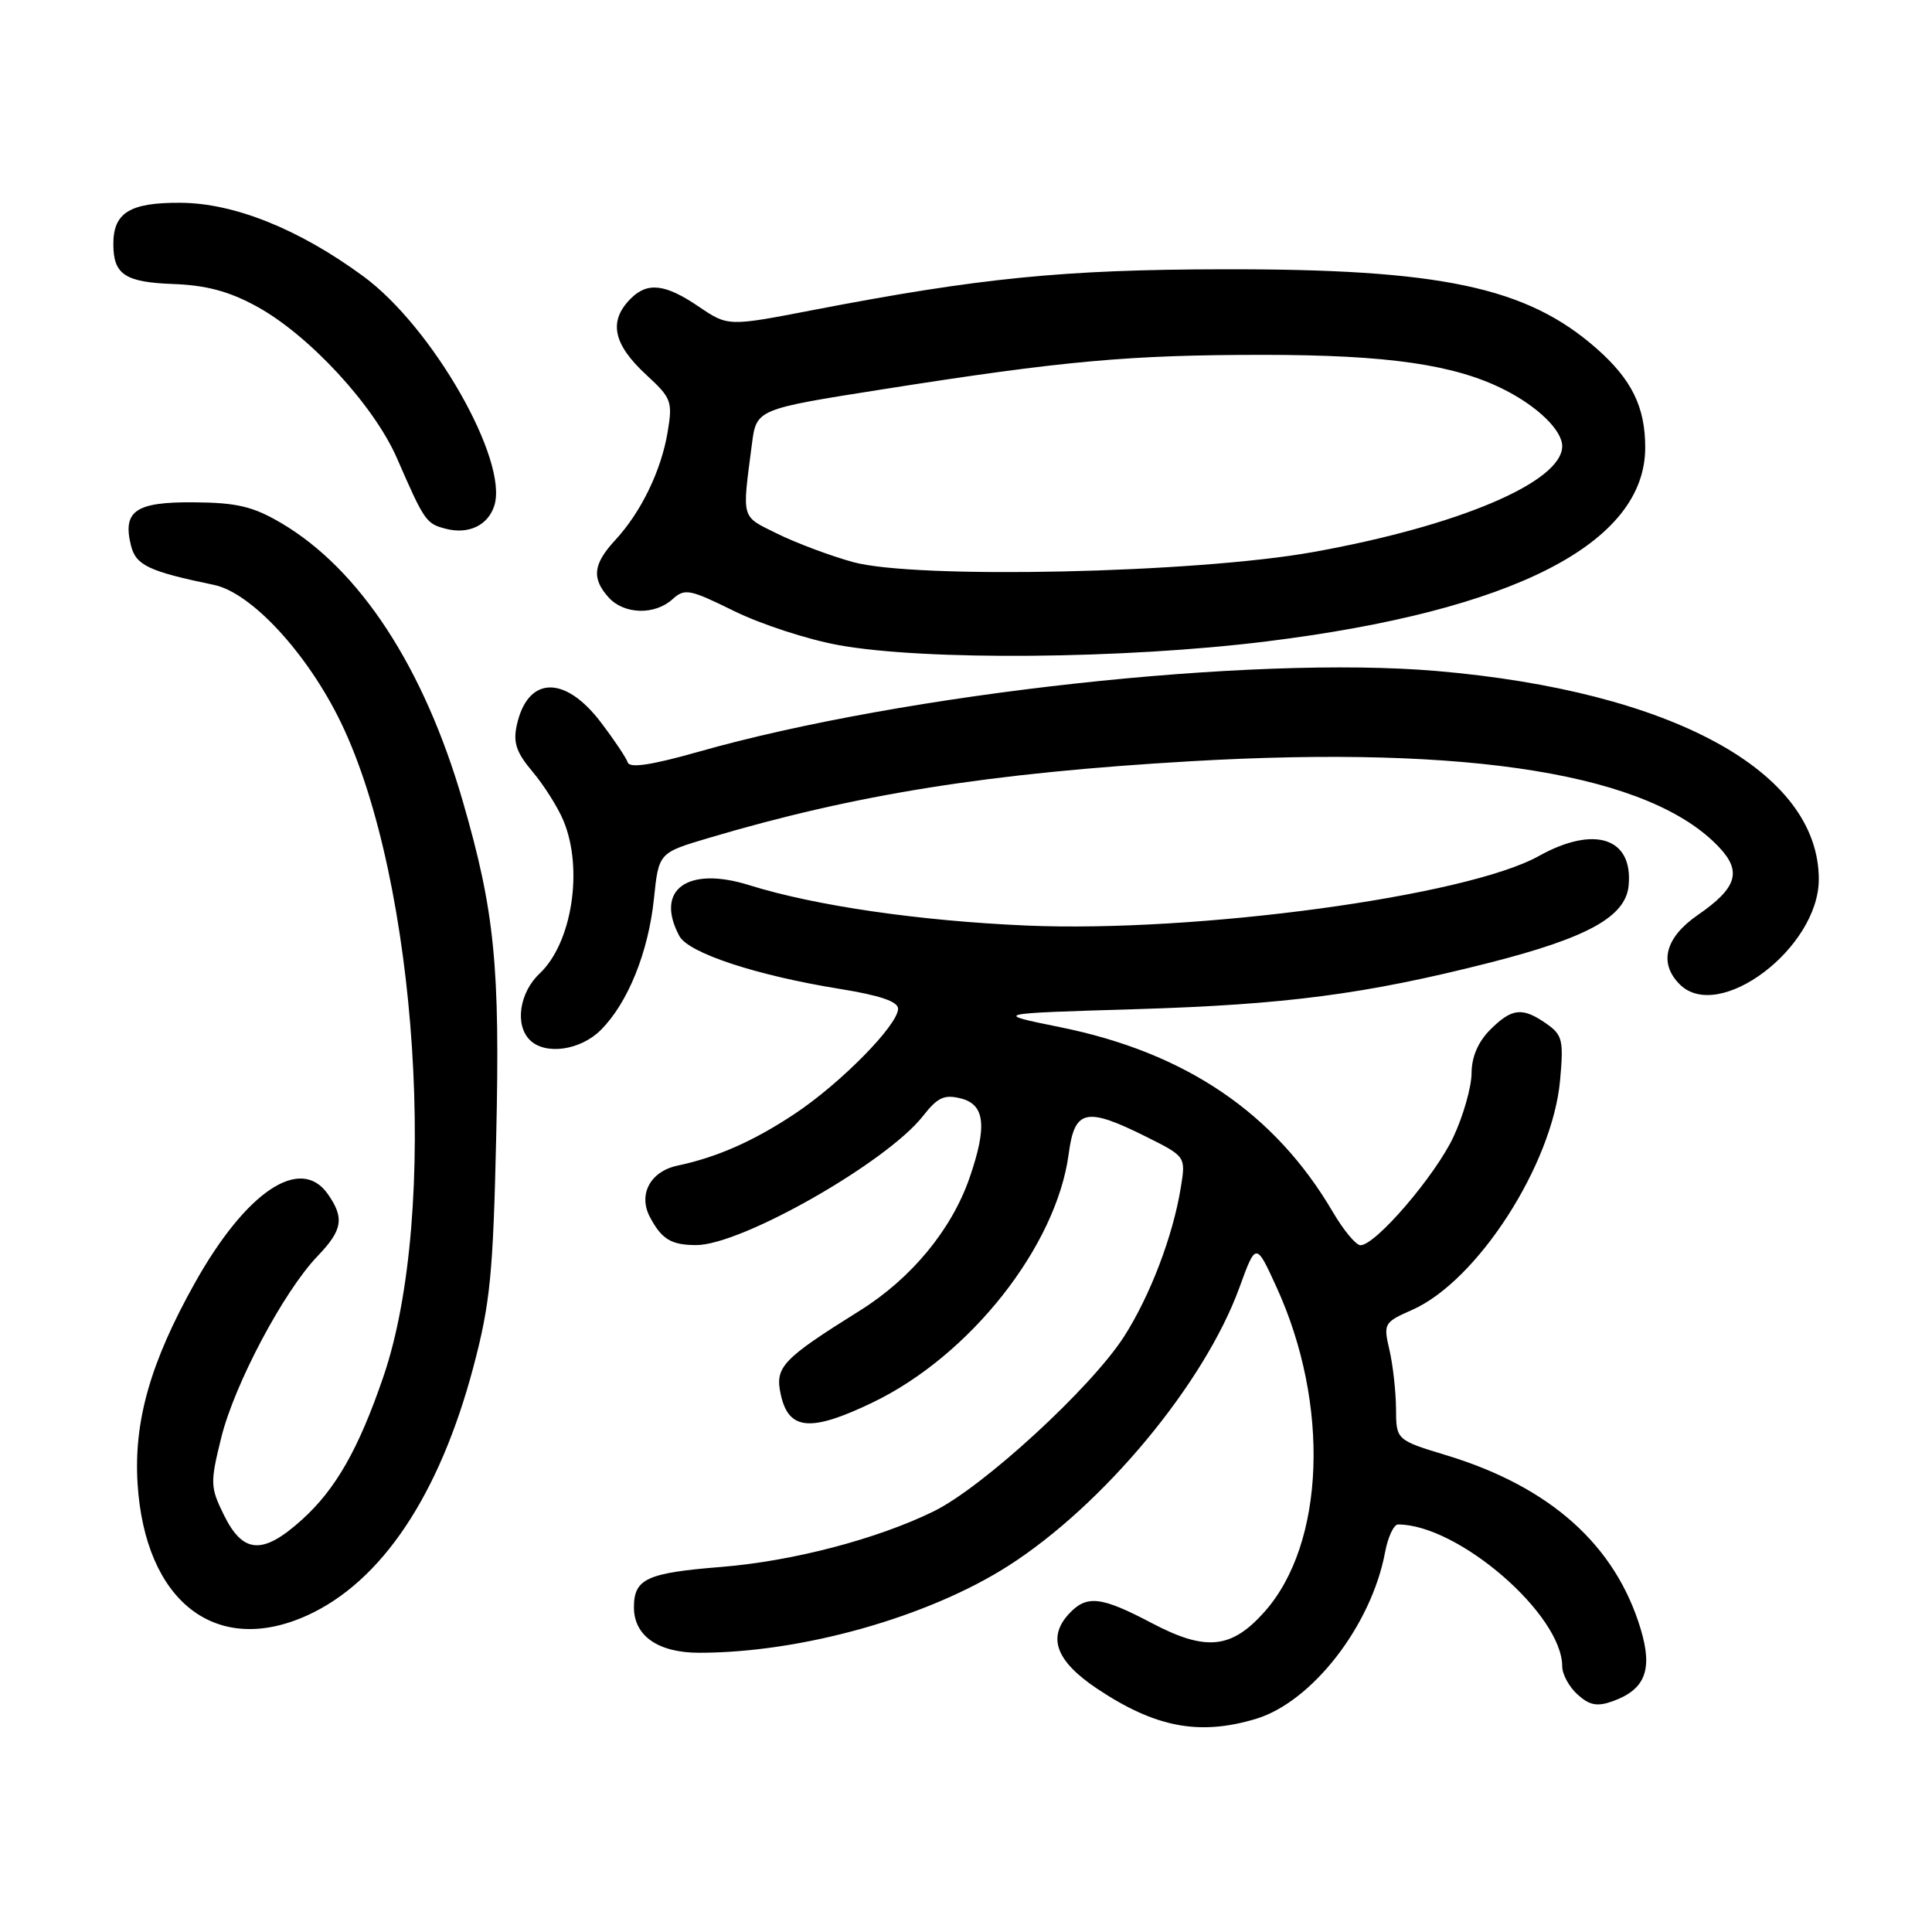 <?xml version="1.0" encoding="UTF-8" standalone="no"?>
<!DOCTYPE svg PUBLIC "-//W3C//DTD SVG 1.1//EN" "http://www.w3.org/Graphics/SVG/1.1/DTD/svg11.dtd" >
<svg xmlns="http://www.w3.org/2000/svg" xmlns:xlink="http://www.w3.org/1999/xlink" version="1.1" viewBox="0 0 256 256">
 <g >
 <path fill="currentColor"
d=" M 166.38 227.77 C 173.84 225.54 181.71 215.41 183.53 205.68 C 183.91 203.66 184.68 202.00 185.25 202.00 C 193.21 202.00 207.00 213.92 207.00 220.80 C 207.00 221.84 207.91 223.52 209.03 224.53 C 210.61 225.96 211.63 226.16 213.67 225.43 C 218.00 223.88 219.03 221.26 217.40 215.86 C 214.06 204.76 205.46 197.05 191.75 192.86 C 185.00 190.81 185.00 190.81 184.98 186.65 C 184.96 184.37 184.57 180.87 184.11 178.88 C 183.29 175.37 183.38 175.22 187.11 173.57 C 195.75 169.76 205.71 154.31 206.72 143.14 C 207.20 137.83 207.04 137.14 204.90 135.64 C 201.72 133.42 200.34 133.57 197.45 136.45 C 195.85 138.06 195.00 140.05 194.99 142.20 C 194.98 144.02 193.91 147.81 192.60 150.62 C 190.20 155.76 182.28 165.00 180.27 165.00 C 179.67 165.00 178.03 163.02 176.61 160.60 C 168.93 147.49 157.10 139.47 140.49 136.11 C 131.53 134.29 131.53 134.29 150.51 133.72 C 170.39 133.12 180.96 131.73 197.31 127.58 C 210.36 124.26 215.40 121.48 215.80 117.36 C 216.42 111.01 211.27 109.32 203.88 113.44 C 194.32 118.76 158.51 123.61 136.00 122.64 C 121.76 122.02 107.98 120.01 99.28 117.29 C 91.08 114.72 86.73 117.89 90.02 124.03 C 91.22 126.28 100.23 129.25 111.25 131.03 C 116.59 131.89 119.00 132.71 119.00 133.66 C 119.00 135.81 111.40 143.54 105.30 147.59 C 99.85 151.21 95.02 153.34 89.78 154.45 C 86.18 155.21 84.54 158.25 86.11 161.25 C 87.67 164.20 88.92 164.97 92.22 164.98 C 98.18 165.02 117.47 154.04 122.30 147.88 C 124.23 145.41 125.12 144.99 127.32 145.55 C 130.52 146.35 130.83 149.24 128.47 156.07 C 126.10 162.93 120.75 169.40 113.97 173.64 C 103.61 180.12 102.65 181.13 103.46 184.80 C 104.50 189.54 107.41 189.79 115.62 185.84 C 128.55 179.63 139.99 165.12 141.61 152.88 C 142.39 146.98 143.90 146.65 151.87 150.62 C 157.13 153.25 157.13 153.25 156.46 157.37 C 155.42 163.79 152.39 171.72 148.93 177.12 C 144.56 183.91 130.23 197.07 123.72 200.26 C 116.18 203.95 105.01 206.87 95.54 207.63 C 85.68 208.42 84.00 209.20 84.00 212.98 C 84.00 216.77 87.21 219.00 92.65 219.00 C 106.20 219.00 122.95 214.29 133.61 207.48 C 146.22 199.42 159.59 183.33 164.22 170.63 C 166.42 164.59 166.42 164.59 169.14 170.54 C 176.25 186.07 175.58 204.50 167.59 213.53 C 163.20 218.49 159.81 218.85 152.64 215.08 C 145.83 211.49 143.95 211.30 141.57 213.92 C 138.77 217.02 139.98 220.15 145.36 223.75 C 153.07 228.90 158.88 230.01 166.38 227.77 Z  M 40.71 214.05 C 50.57 209.57 58.23 198.11 62.74 181.08 C 64.95 172.72 65.34 168.83 65.75 150.62 C 66.27 127.99 65.55 120.77 61.33 106.20 C 56.18 88.43 47.67 75.41 37.20 69.27 C 33.51 67.11 31.37 66.60 25.71 66.56 C 17.95 66.49 16.21 67.70 17.36 72.31 C 18.02 74.91 19.71 75.71 28.34 77.50 C 33.30 78.52 40.74 86.58 45.17 95.73 C 55.36 116.79 58.22 160.73 50.80 182.42 C 47.53 191.98 44.49 197.33 40.01 201.37 C 34.80 206.08 32.18 205.90 29.63 200.67 C 27.86 197.05 27.84 196.47 29.32 190.48 C 31.07 183.41 37.59 171.12 42.07 166.45 C 45.40 162.99 45.66 161.39 43.44 158.22 C 39.81 153.04 32.60 157.87 25.79 170.05 C 19.93 180.53 17.71 188.32 18.23 196.60 C 19.22 212.23 28.62 219.53 40.71 214.05 Z  M 79.61 136.48 C 83.19 132.91 85.91 126.18 86.65 119.09 C 87.28 113.00 87.28 113.00 93.89 111.04 C 113.40 105.24 131.11 102.42 157.75 100.87 C 194.98 98.71 218.78 102.60 227.84 112.32 C 230.83 115.51 230.13 117.68 224.97 121.24 C 220.64 124.23 219.76 127.61 222.57 130.43 C 227.75 135.61 241.00 125.61 241.00 116.51 C 241.00 102.21 221.49 91.58 190.35 88.91 C 165.88 86.82 119.91 91.85 92.53 99.62 C 86.32 101.38 83.44 101.81 83.18 101.03 C 82.97 100.40 81.36 98.00 79.60 95.69 C 74.82 89.41 69.91 89.58 68.48 96.08 C 67.97 98.40 68.41 99.70 70.57 102.26 C 72.07 104.04 73.91 106.95 74.65 108.72 C 77.33 115.11 75.80 124.96 71.50 129.00 C 68.83 131.51 68.19 135.79 70.20 137.80 C 72.24 139.84 76.90 139.19 79.61 136.48 Z  M 167.82 84.99 C 200.53 80.94 218.00 72.00 218.00 59.30 C 218.00 53.91 216.21 50.27 211.52 46.15 C 202.26 38.02 190.89 35.62 162.00 35.68 C 140.91 35.72 129.79 36.83 107.80 41.07 C 96.47 43.26 96.47 43.26 92.59 40.63 C 88.15 37.61 85.80 37.34 83.57 39.57 C 80.59 42.56 81.22 45.61 85.69 49.72 C 88.96 52.73 89.14 53.21 88.47 57.22 C 87.62 62.36 84.94 67.88 81.51 71.58 C 78.58 74.75 78.37 76.64 80.65 79.17 C 82.69 81.42 86.75 81.54 89.11 79.40 C 90.73 77.93 91.37 78.06 97.30 80.98 C 100.84 82.72 107.06 84.75 111.12 85.48 C 122.57 87.56 148.98 87.33 167.82 84.99 Z  M 65.50 67.00 C 67.40 61.01 57.31 43.33 48.14 36.61 C 39.62 30.35 31.03 26.90 23.89 26.87 C 17.16 26.83 14.98 28.20 15.02 32.44 C 15.04 36.38 16.61 37.40 22.91 37.63 C 27.30 37.79 30.32 38.59 33.97 40.58 C 40.90 44.35 49.54 53.69 52.60 60.72 C 56.26 69.11 56.46 69.39 59.09 70.07 C 62.10 70.84 64.67 69.61 65.50 67.00 Z  M 113.00 74.47 C 109.97 73.63 105.47 71.94 103.00 70.72 C 98.14 68.32 98.32 68.96 99.63 58.86 C 100.23 54.22 100.23 54.22 116.87 51.60 C 141.04 47.79 149.62 47.02 167.50 47.02 C 183.90 47.03 192.75 48.31 199.30 51.62 C 203.77 53.87 207.00 57.03 207.00 59.12 C 207.00 63.86 193.28 69.69 174.00 73.15 C 158.38 75.96 121.25 76.76 113.00 74.47 Z "/>
</g>
</svg>
